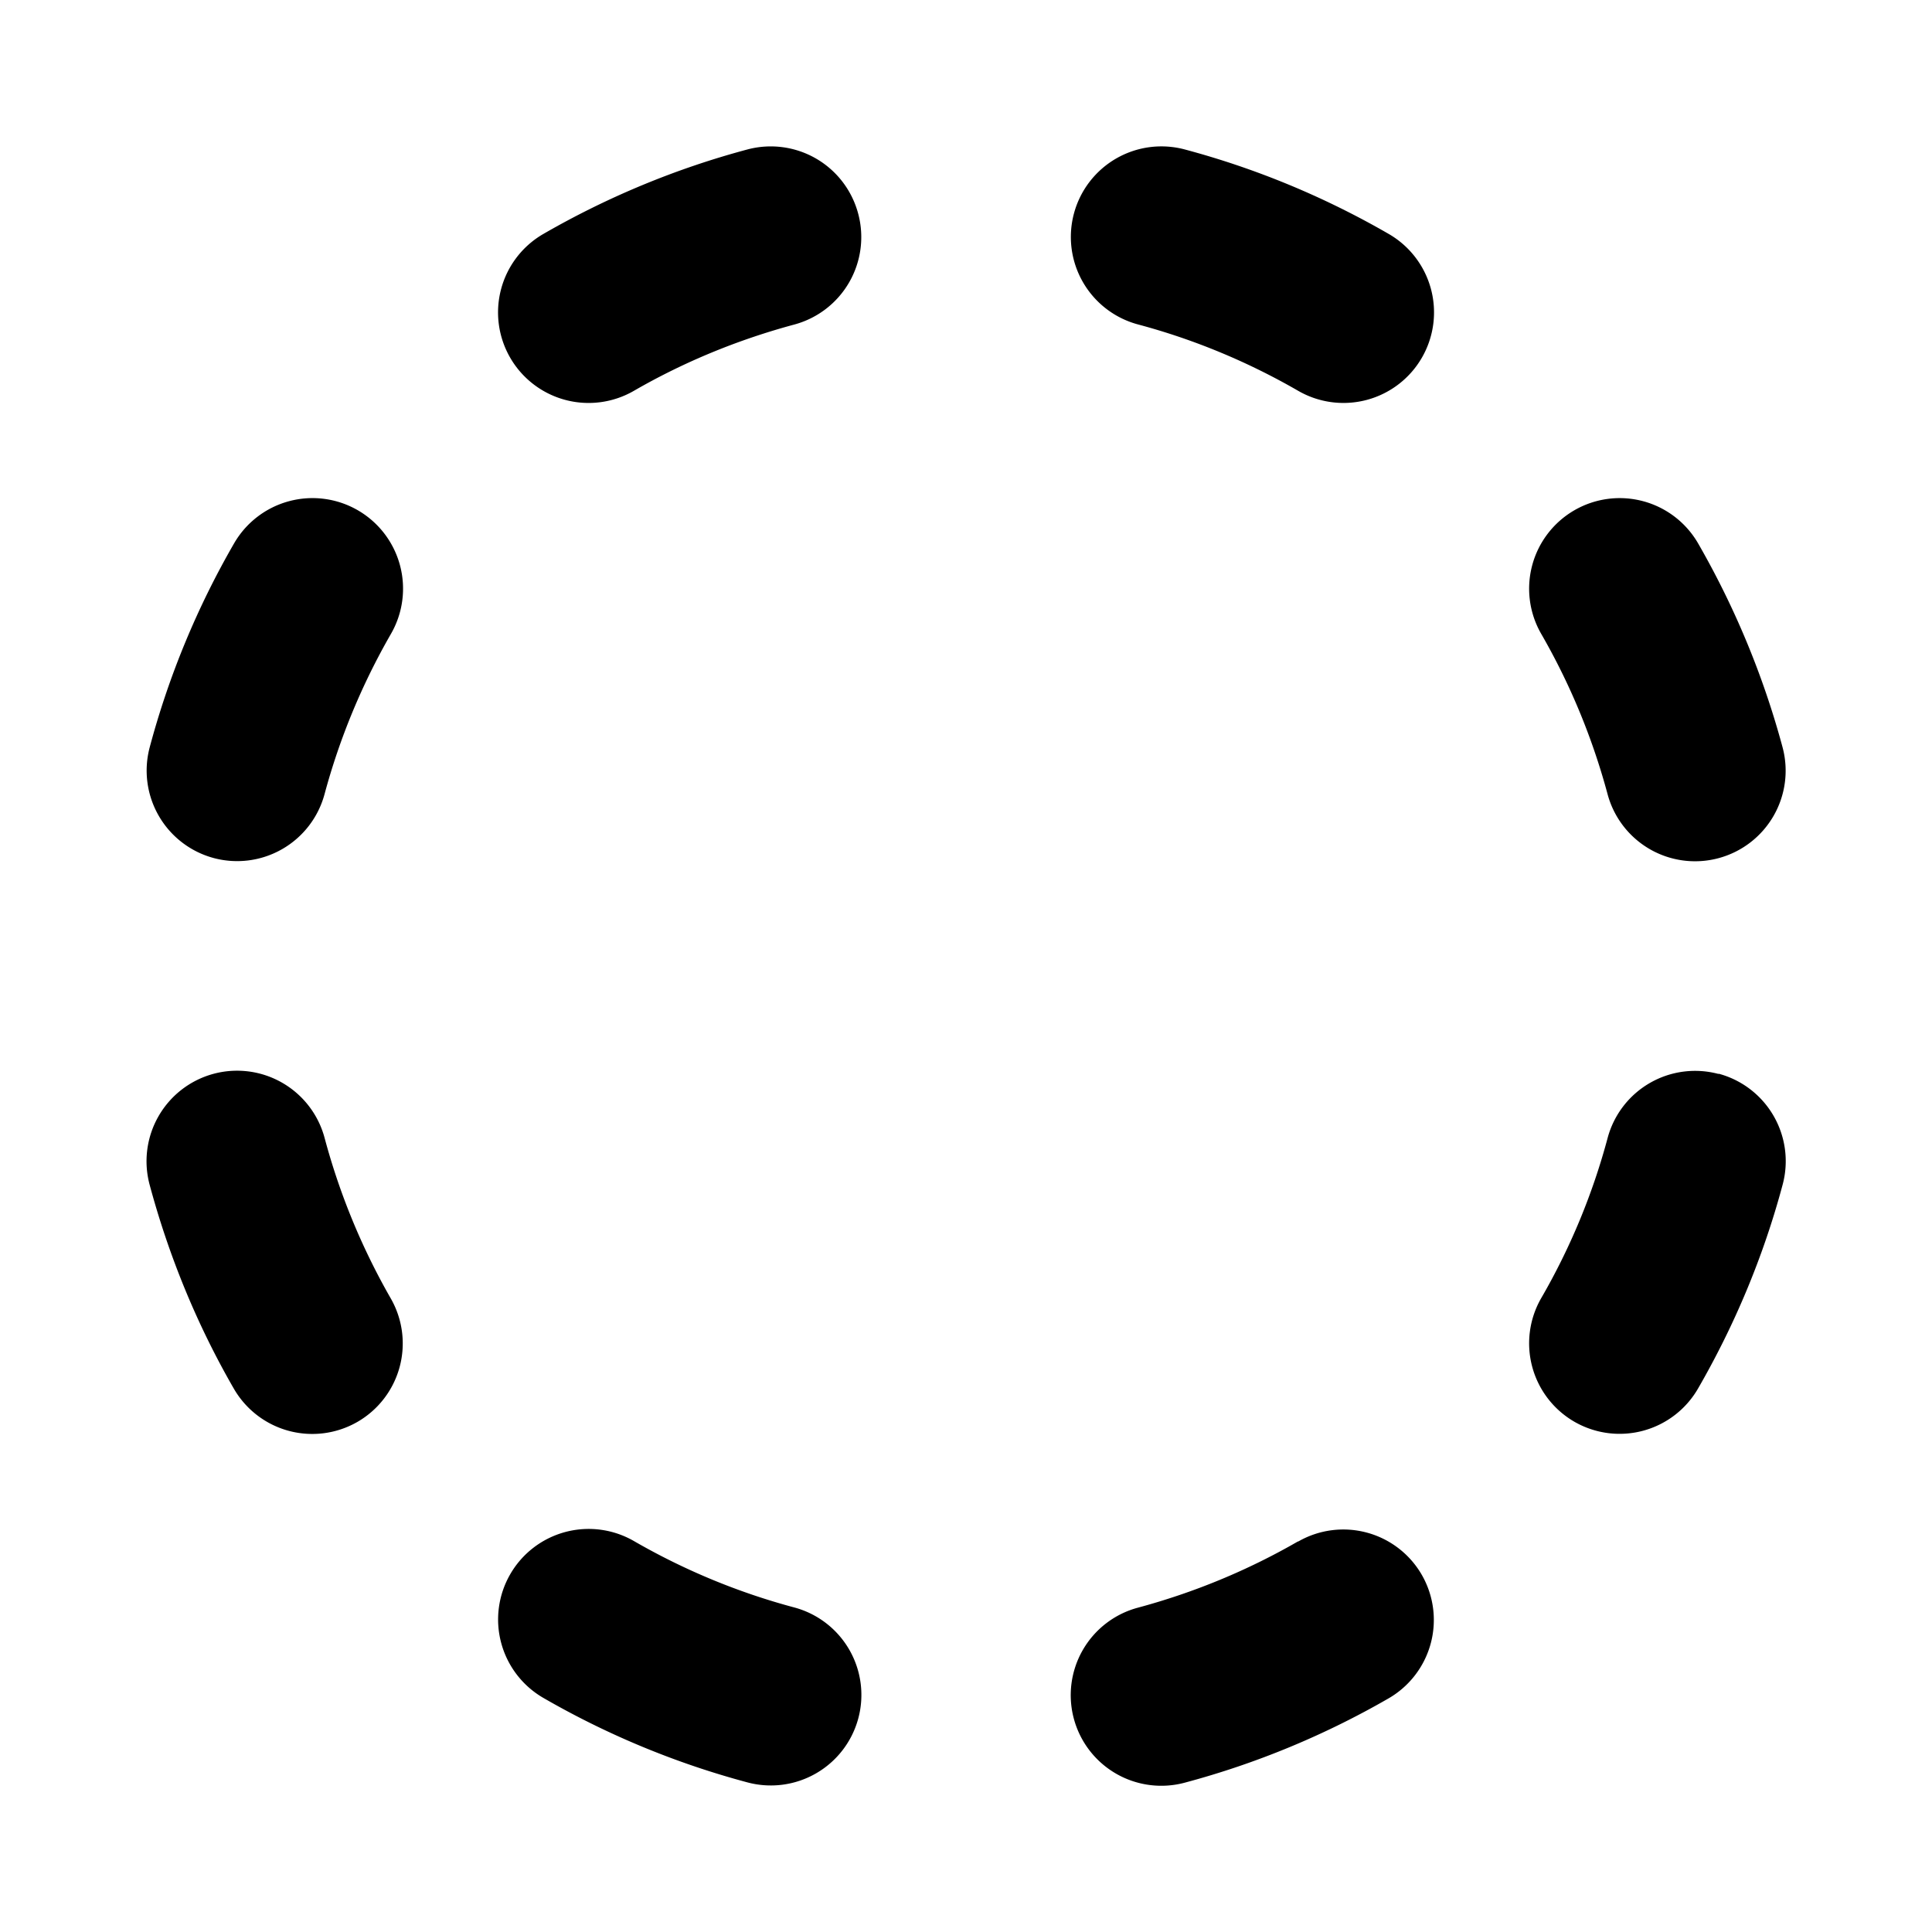 <?xml version="1.0" encoding="UTF-8" standalone="no"?>
<svg
   viewBox="0 0 16 16"
   fill="currentColor"
   version="1.1"
   id="svg1"
   sodipodi:docname="circle-dashed.svg"
   inkscape:version="1.3.2 (091e20e, 2023-11-25)"
   width="16"
   height="16"
   xmlns:inkscape="http://www.inkscape.org/namespaces/inkscape"
   xmlns:sodipodi="http://sodipodi.sourceforge.net/DTD/sodipodi-0.dtd"
   xmlns="http://www.w3.org/2000/svg"
   xmlns:svg="http://www.w3.org/2000/svg">
  <defs
     id="defs1" />
  <sodipodi:namedview
     id="namedview1"
     pagecolor="#ffffff"
     bordercolor="#000000"
     borderopacity="0.25"
     inkscape:showpageshadow="2"
     inkscape:pageopacity="0.0"
     inkscape:pagecheckerboard="0"
     inkscape:deskcolor="#d1d1d1"
     showgrid="true"
     inkscape:zoom="55.25"
     inkscape:cx="7.9909502"
     inkscape:cy="8"
     inkscape:window-width="1800"
     inkscape:window-height="1097"
     inkscape:window-x="0"
     inkscape:window-y="44"
     inkscape:window-maximized="0"
     inkscape:current-layer="svg1">
    <inkscape:grid
       id="grid1"
       units="px"
       originx="0"
       originy="0"
       spacingx="0.25"
       spacingy="0.25"
       empcolor="#0099e5"
       empopacity="0.6"
       color="#0099e5"
       opacity="0.149"
       empspacing="2"
       dotted="false"
       gridanglex="30"
       gridanglez="30"
       visible="true" />
    <inkscape:grid
       id="grid2"
       units="px"
       originx="0"
       originy="0"
       spacingx="4"
       spacingy="4"
       empcolor="#e50000"
       empopacity="0.6"
       color="#0099e5"
       opacity="0.149"
       empspacing="1"
       dotted="false"
       gridanglex="30"
       gridanglez="30"
       visible="true" />
  </sodipodi:namedview>
  <path
     id="path1"
     style="fill:#000000"
     d="m 13.038,4.226 a 0.75,0.75 0 0 0 -0.274,1.024 c 0.24,0.416 0.424,0.862 0.549,1.326 a 0.75,0.75 0 0 0 0.919,0.531 0.75,0.75 0 0 0 0.53,-0.92 C 14.603,5.597 14.368,5.03 14.063,4.5 A 0.75,0.75 0 0 0 13.038,4.226 Z M 9.813,1.238 A 0.75,0.75 0 0 0 8.894,1.768 0.75,0.75 0 0 0 9.425,2.687 c 0.464,0.124 0.909,0.309 1.325,0.549 A 0.75,0.75 0 0 0 11.775,2.963 0.75,0.75 0 0 0 11.5,1.937 C 10.97,1.631 10.404,1.396 9.813,1.238 Z m -3.055,0.075 A 0.75,0.75 0 0 0 6.189,1.238 C 5.598,1.396 5.029,1.632 4.499,1.938 A 0.75,0.75 0 0 0 4.225,2.962 0.75,0.75 0 0 0 5.249,3.237 C 5.666,2.996 6.113,2.813 6.577,2.688 A 0.75,0.75 0 0 0 7.107,1.769 0.75,0.75 0 0 0 6.758,1.313 Z M 2.962,4.225 A 0.75,0.75 0 0 0 1.938,4.501 C 1.632,5.031 1.398,5.597 1.24,6.188 A 0.75,0.75 0 0 0 1.77,7.106 0.75,0.75 0 0 0 2.688,6.576 C 2.813,6.112 2.998,5.666 3.238,5.249 A 0.75,0.75 0 0 0 2.962,4.225 Z M 2.339,8.968 A 0.75,0.75 0 0 0 1.768,8.893 0.75,0.75 0 0 0 1.239,9.811 C 1.398,10.402 1.631,10.971 1.937,11.501 a 0.75,0.75 0 0 0 1.024,0.274 0.75,0.75 0 0 0 0.274,-1.024 C 2.996,10.334 2.812,9.887 2.688,9.423 A 0.75,0.75 0 0 0 2.339,8.968 Z m 2.912,3.795 a 0.75,0.75 0 0 0 -1.026,0.275 0.75,0.75 0 0 0 0.276,1.024 c 0.53,0.306 1.098,0.541 1.689,0.699 A 0.75,0.75 0 0 0 7.108,14.231 0.75,0.75 0 0 0 6.577,13.312 C 6.113,13.188 5.667,13.003 5.251,12.763 Z m 5.499,0.002 c -0.416,0.24 -0.862,0.424 -1.326,0.549 a 0.75,0.75 0 0 0 -0.531,0.919 0.75,0.75 0 0 0 0.92,0.53 c 0.591,-0.158 1.158,-0.393 1.687,-0.698 a 0.75,0.75 0 0 0 0.274,-1.024 0.75,0.75 0 0 0 -1.024,-0.274 z m 3.482,-3.871 A 0.75,0.75 0 0 0 13.314,9.423 c -0.124,0.464 -0.309,0.911 -0.55,1.327 a 0.75,0.75 0 0 0 0.274,1.024 0.75,0.75 0 0 0 1.024,-0.274 c 0.306,-0.53 0.543,-1.098 0.701,-1.689 a 0.75,0.75 0 0 0 -0.53,-0.919 z" />
</svg>
